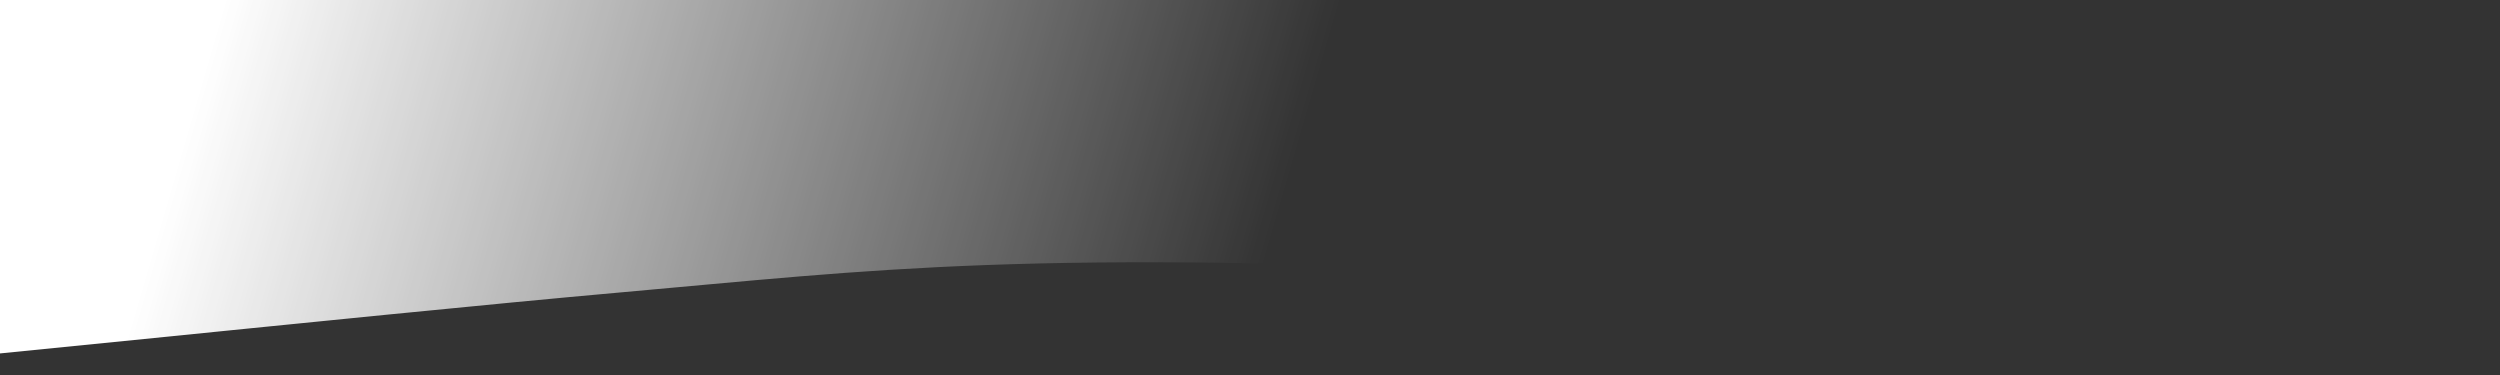 <svg width="1440" height="216" viewBox="0 0 1440 216" fill="none" xmlns="http://www.w3.org/2000/svg">
<rect x="0" y="0" width="1440" height="216" fill="#333333" stroke="none"/>
<path d="M27 -33.596H1444.5L1579.59 80.843H1543.59L1557.59 129.343C1557.59 129.343 1514.76 190.904 1413.76 190.904C1312.76 190.904 1206.26 172.904 899.26 157.904C592.26 142.904 504.522 155.404 357.76 168.404C210.997 181.404 -109.5 215.843 -136 215.843C-162.5 215.843 -39.5 -33.596 -39.5 -33.596H27Z" fill="url(#paint0_linear_841_9126)"/>
<defs>
<linearGradient id="paint0_linear_841_9126" x1="115.5" y1="47.5" x2="708.664" y2="219.939" gradientUnits="userSpaceOnUse">
<stop stop-color="white"/>
<stop offset="1" stop-color="white" stop-opacity="0"/>
</linearGradient>
</defs>
</svg>
